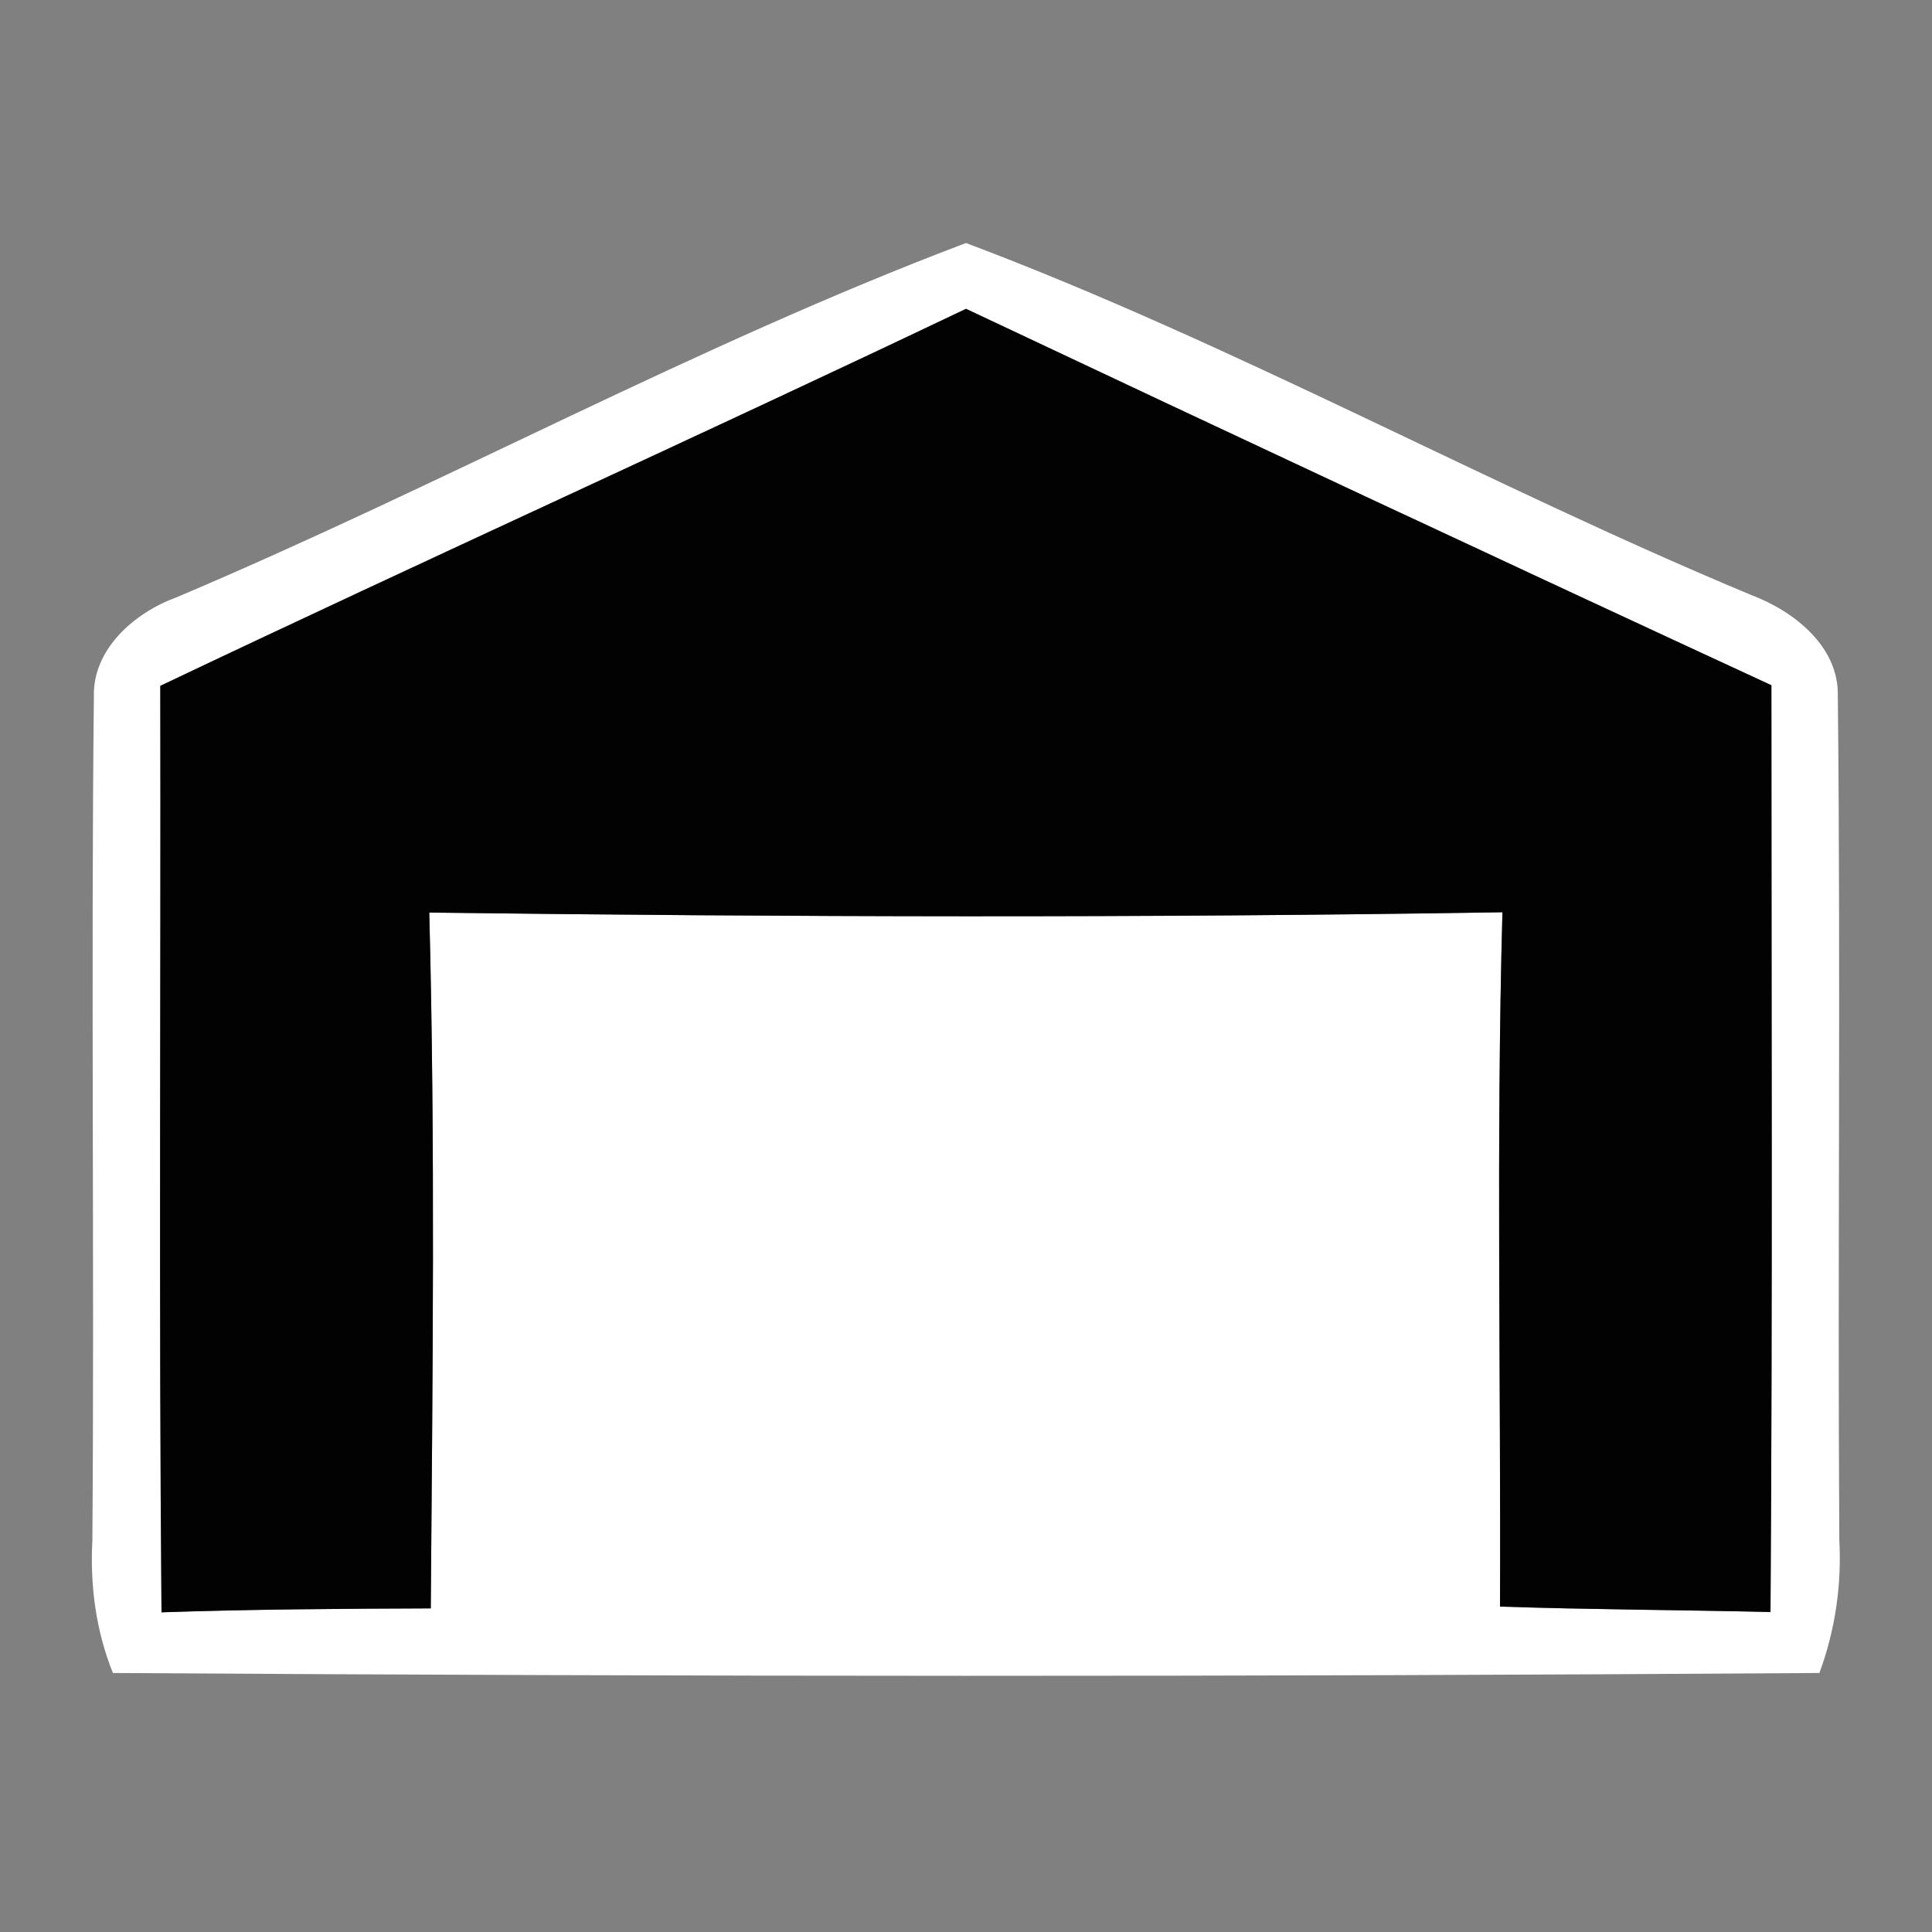 <?xml version="1.0" encoding="UTF-8" ?>
<!DOCTYPE svg PUBLIC "-//W3C//DTD SVG 1.1//EN" "http://www.w3.org/Graphics/SVG/1.1/DTD/svg11.dtd">
<svg width="64pt" height="64pt" viewBox="0 0 64 64" version="1.1" xmlns="http://www.w3.org/2000/svg">
<rect x="0" y="0" width="64" height="64" fill="#808080" stroke="none"/>
<g id="#ffffffff">
<path fill="#ffffff" opacity="1.00" d=" M 5.84 19.79 C 14.64 16.07 23.08 11.42 32.00 8.05 C 40.87 11.39 49.25 16.06 58.01 19.71 C 59.42 20.24 60.92 21.41 60.88 23.06 C 60.98 32.38 60.87 41.70 60.93 51.02 C 61.01 52.52 60.79 54.01 60.27 55.42 C 41.43 55.55 22.58 55.54 3.74 55.42 C 3.18 54.03 2.98 52.53 3.06 51.03 C 3.13 41.71 3.01 32.39 3.11 23.07 C 3.07 21.49 4.47 20.29 5.84 19.79 M 5.31 22.72 C 5.33 32.95 5.26 43.18 5.35 53.41 C 8.32 53.31 11.29 53.29 14.27 53.28 C 14.33 45.60 14.42 37.91 14.22 30.23 C 26.07 30.38 37.93 30.41 49.77 30.22 C 49.56 37.88 49.72 45.55 49.69 53.22 C 52.67 53.32 55.66 53.33 58.65 53.40 C 58.72 43.17 58.68 32.93 58.68 22.70 C 49.77 18.58 40.88 14.42 32.00 10.23 C 23.13 14.46 14.18 18.50 5.31 22.72 Z" />
</g>
<g id="#030203ff">
<path fill="#030203" opacity="1.00" d=" M 5.31 22.72 C 14.18 18.50 23.13 14.46 32.00 10.23 C 40.88 14.42 49.77 18.58 58.68 22.70 C 58.68 32.93 58.72 43.17 58.65 53.40 C 55.66 53.33 52.67 53.32 49.69 53.22 C 49.72 45.55 49.56 37.88 49.77 30.22 C 37.93 30.41 26.07 30.38 14.22 30.23 C 14.42 37.91 14.33 45.60 14.27 53.28 C 11.29 53.29 8.32 53.31 5.35 53.41 C 5.26 43.18 5.33 32.95 5.31 22.72 Z" />
</g>
</svg>

